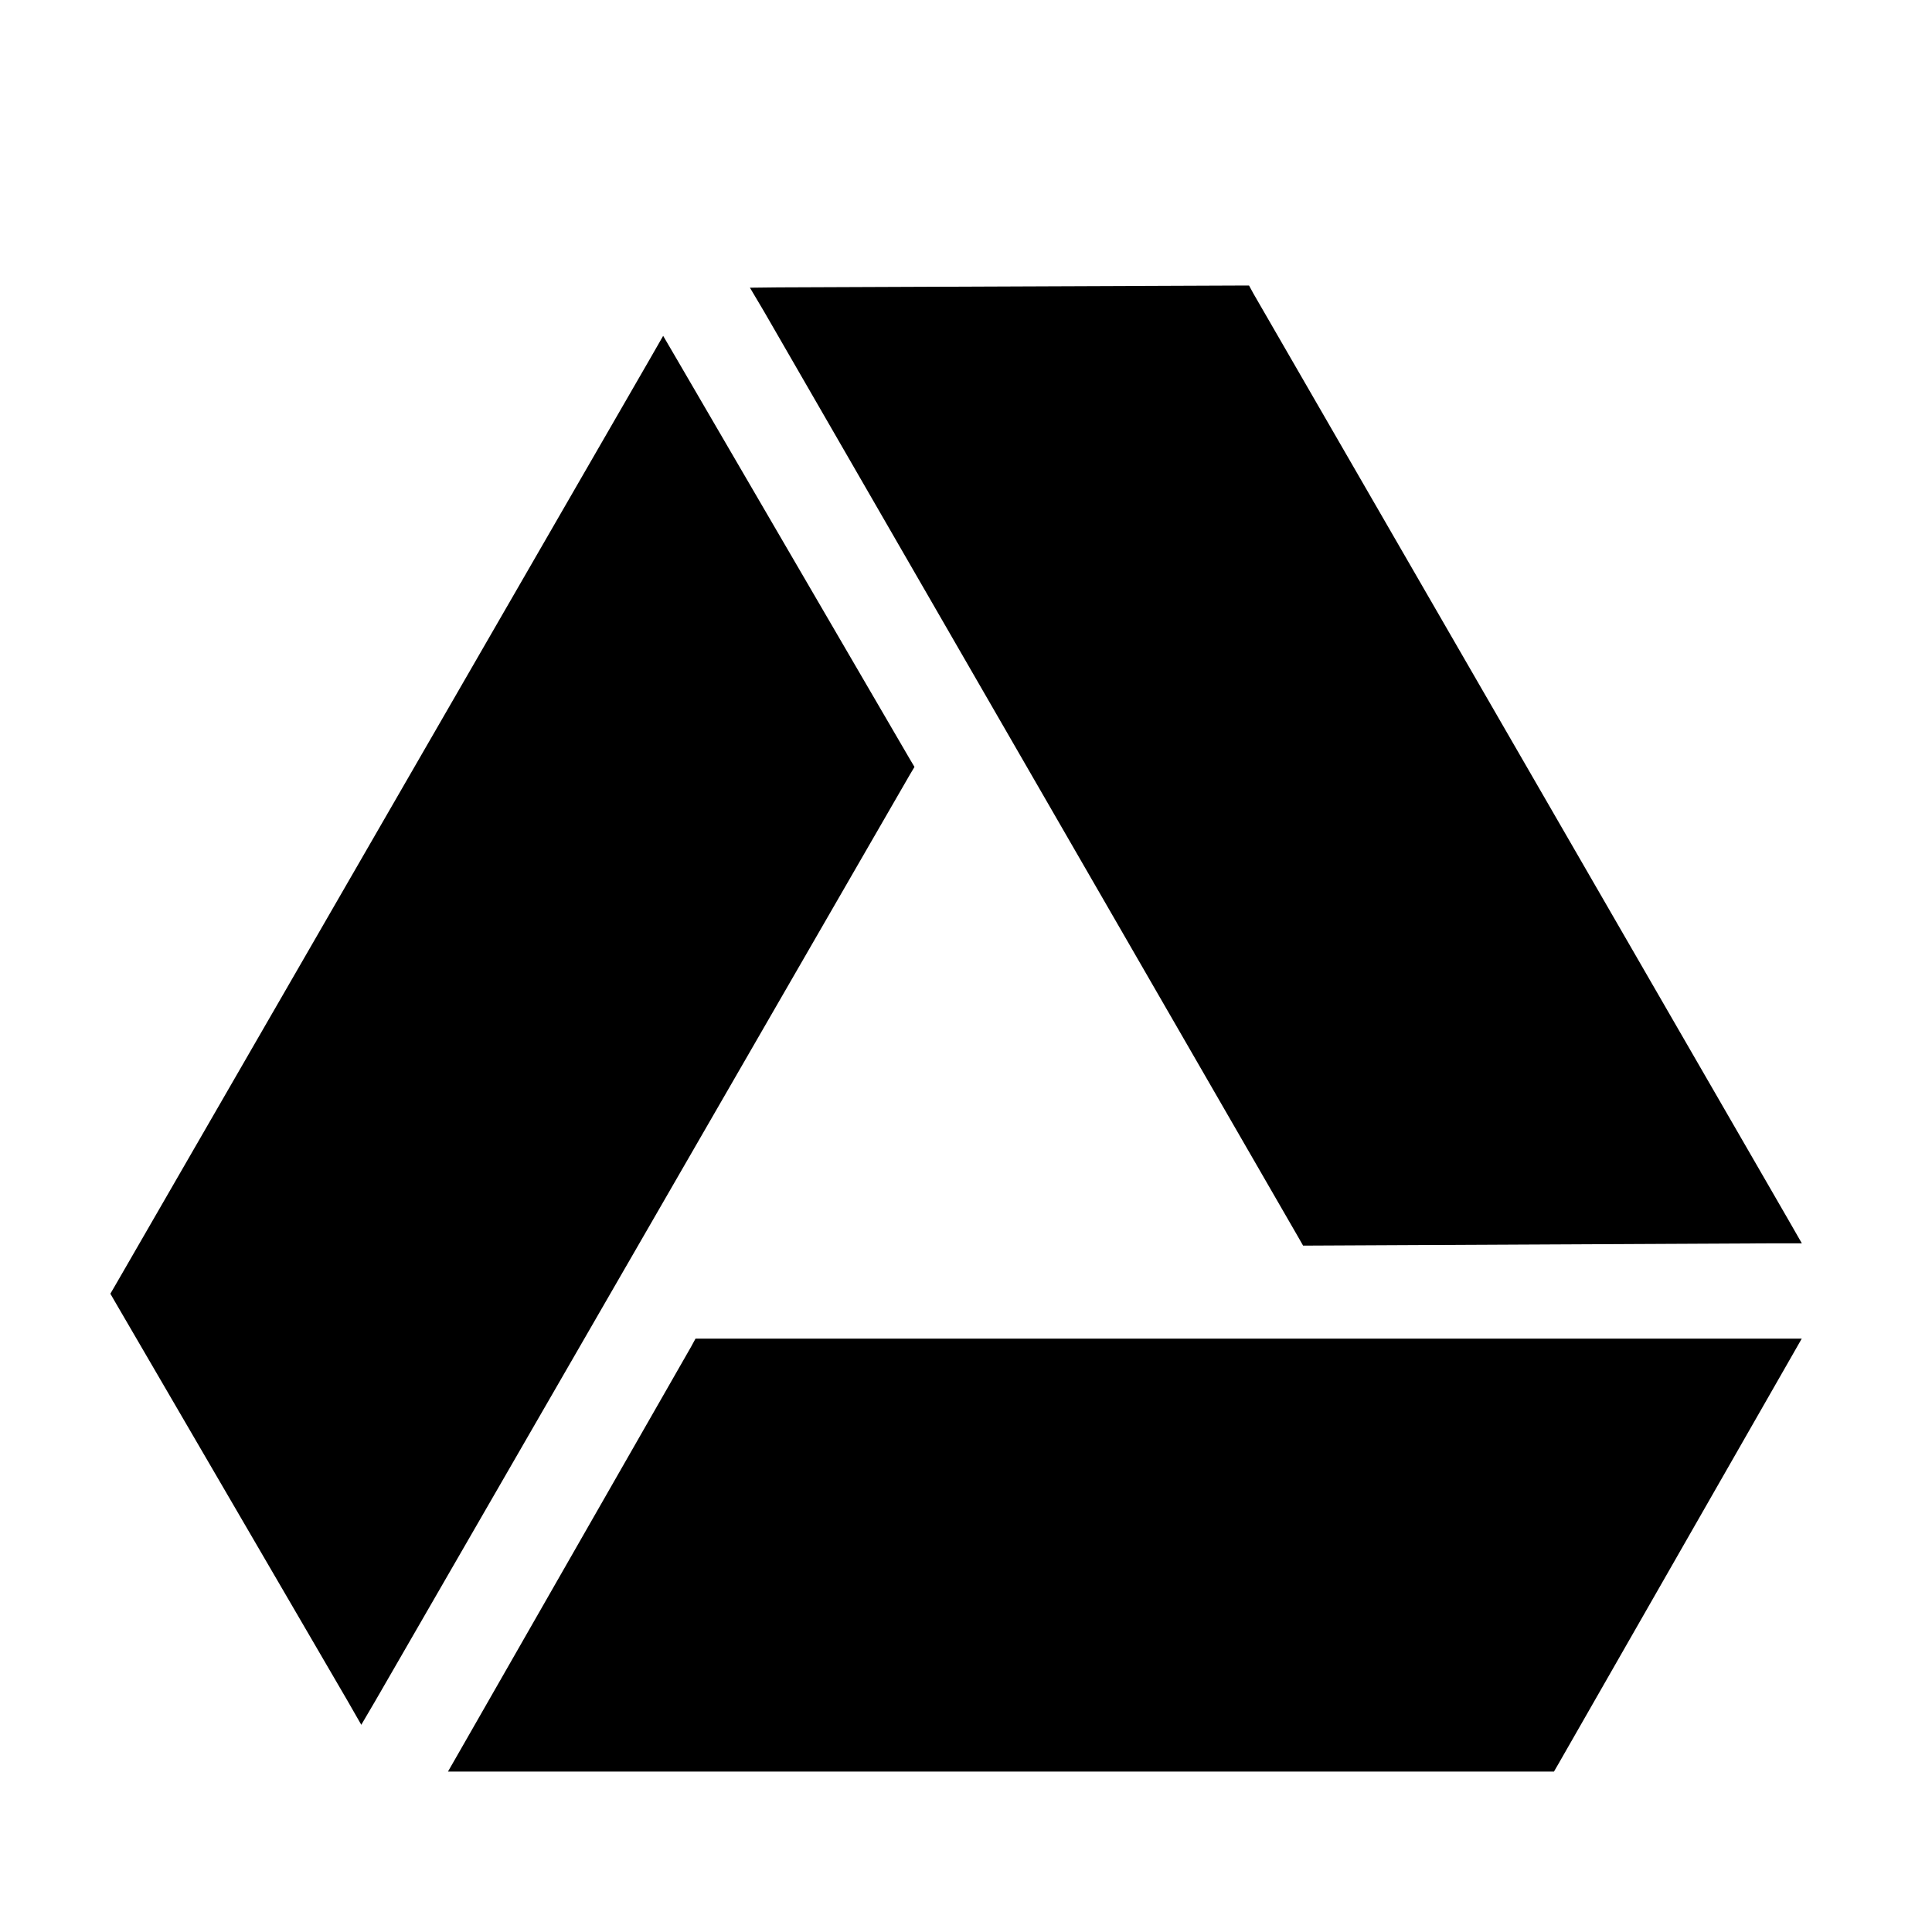 
<svg xmlns="http://www.w3.org/2000/svg" width="24" height="24" viewBox="0 0 24 24"><path d="M8.758 16.629H8.64l-.055.101-2.848 4.977-.172.3h13.739l.058-.1 2.848-4.977.172-.301zm0 0M16.129 15.371l.058.102h.118l5.73-.028h.348l-.172-.3-6.64-11.497-.055-.101h-.118l-5.734.023-.348.004.176.297zm0 0M11.36 9.527l-.06-.101-2.886-4.953-.176-.301-.172.3L1.43 15.97l-.059.101.059.102 2.886 4.953.172.3.176-.3 6.637-11.5zm0 0"/></svg>
